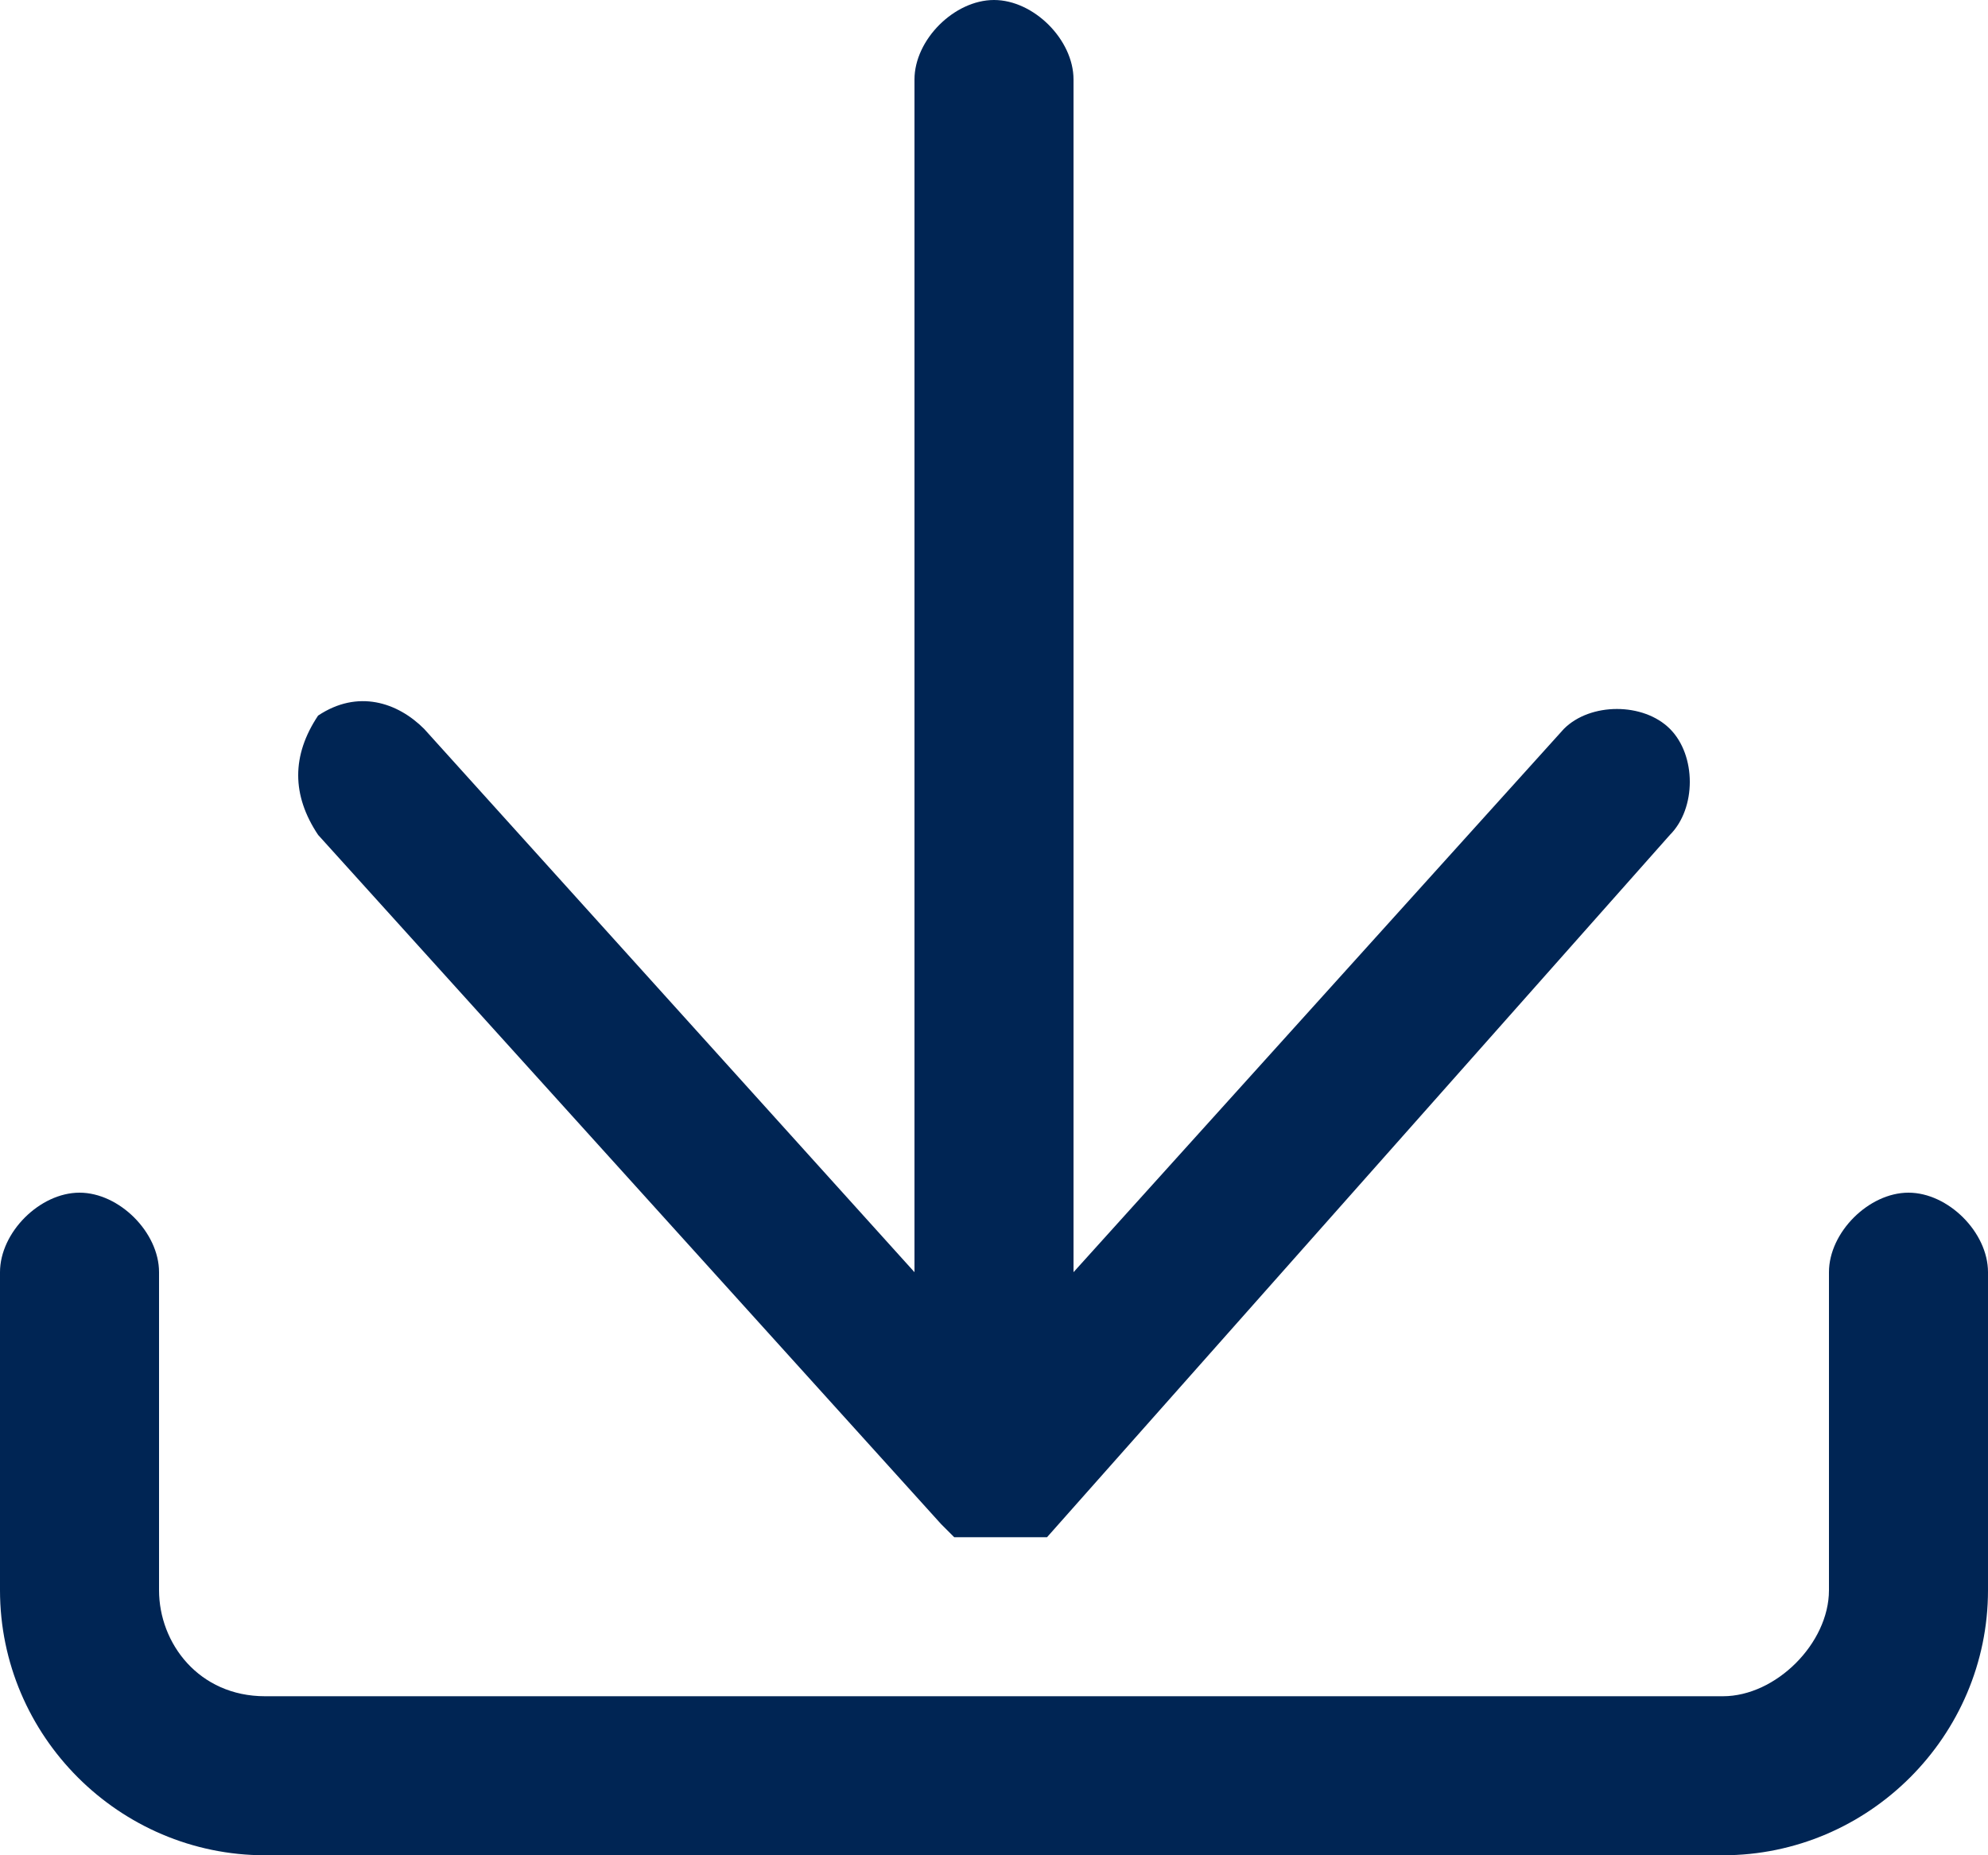 <?xml version="1.0" encoding="utf-8"?>
<!-- Generator: Adobe Illustrator 25.4.1, SVG Export Plug-In . SVG Version: 6.00 Build 0)  -->
<svg version="1.1" id="Capa_1" xmlns="http://www.w3.org/2000/svg" xmlns:xlink="http://www.w3.org/1999/xlink" x="0px" y="0px"
	 viewBox="0 0 15 14" style="enable-background:new 0 0 15 14;" xml:space="preserve">
<style type="text/css">
	.st0{fill:#002554;}
</style>
<path class="st0" d="M14.4,9c-0.3,0-0.6,0.3-0.6,0.6V12c0,0.4-0.4,0.8-0.8,0.8H2c-0.5,0-0.8-0.4-0.8-0.8V9.6C1.2,9.3,0.9,9,0.6,9
	S0,9.3,0,9.6V12c0,1.1,0.9,2,2,2h11c1.1,0,2-0.9,2-2V9.6C15,9.3,14.7,9,14.4,9z"/>
<path class="st0" d="M7.1,11.5C7.1,11.5,7.1,11.5,7.1,11.5C7.1,11.6,7.1,11.6,7.1,11.5c0.1,0.1,0.1,0.1,0.1,0.1c0,0,0,0,0.1,0
	c0,0,0,0,0,0c0,0,0.1,0,0.1,0c0,0,0,0,0,0c0,0,0.1,0,0.1,0c0,0,0.1,0,0.1,0c0,0,0,0,0,0c0,0,0.1,0,0.1,0c0,0,0,0,0,0c0,0,0,0,0.1,0
	c0,0,0,0,0,0c0,0,0,0,0.1,0c0,0,0,0,0,0l4.7-5.3c0.2-0.2,0.2-0.6,0-0.8c-0.2-0.2-0.6-0.2-0.8,0L8.1,9.6v-9C8.1,0.3,7.8,0,7.5,0
	C7.2,0,6.9,0.3,6.9,0.6v9L3.2,5.5C3,5.3,2.7,5.2,2.4,5.4C2.2,5.7,2.2,6,2.4,6.3L7.1,11.5z"/>
</svg>
